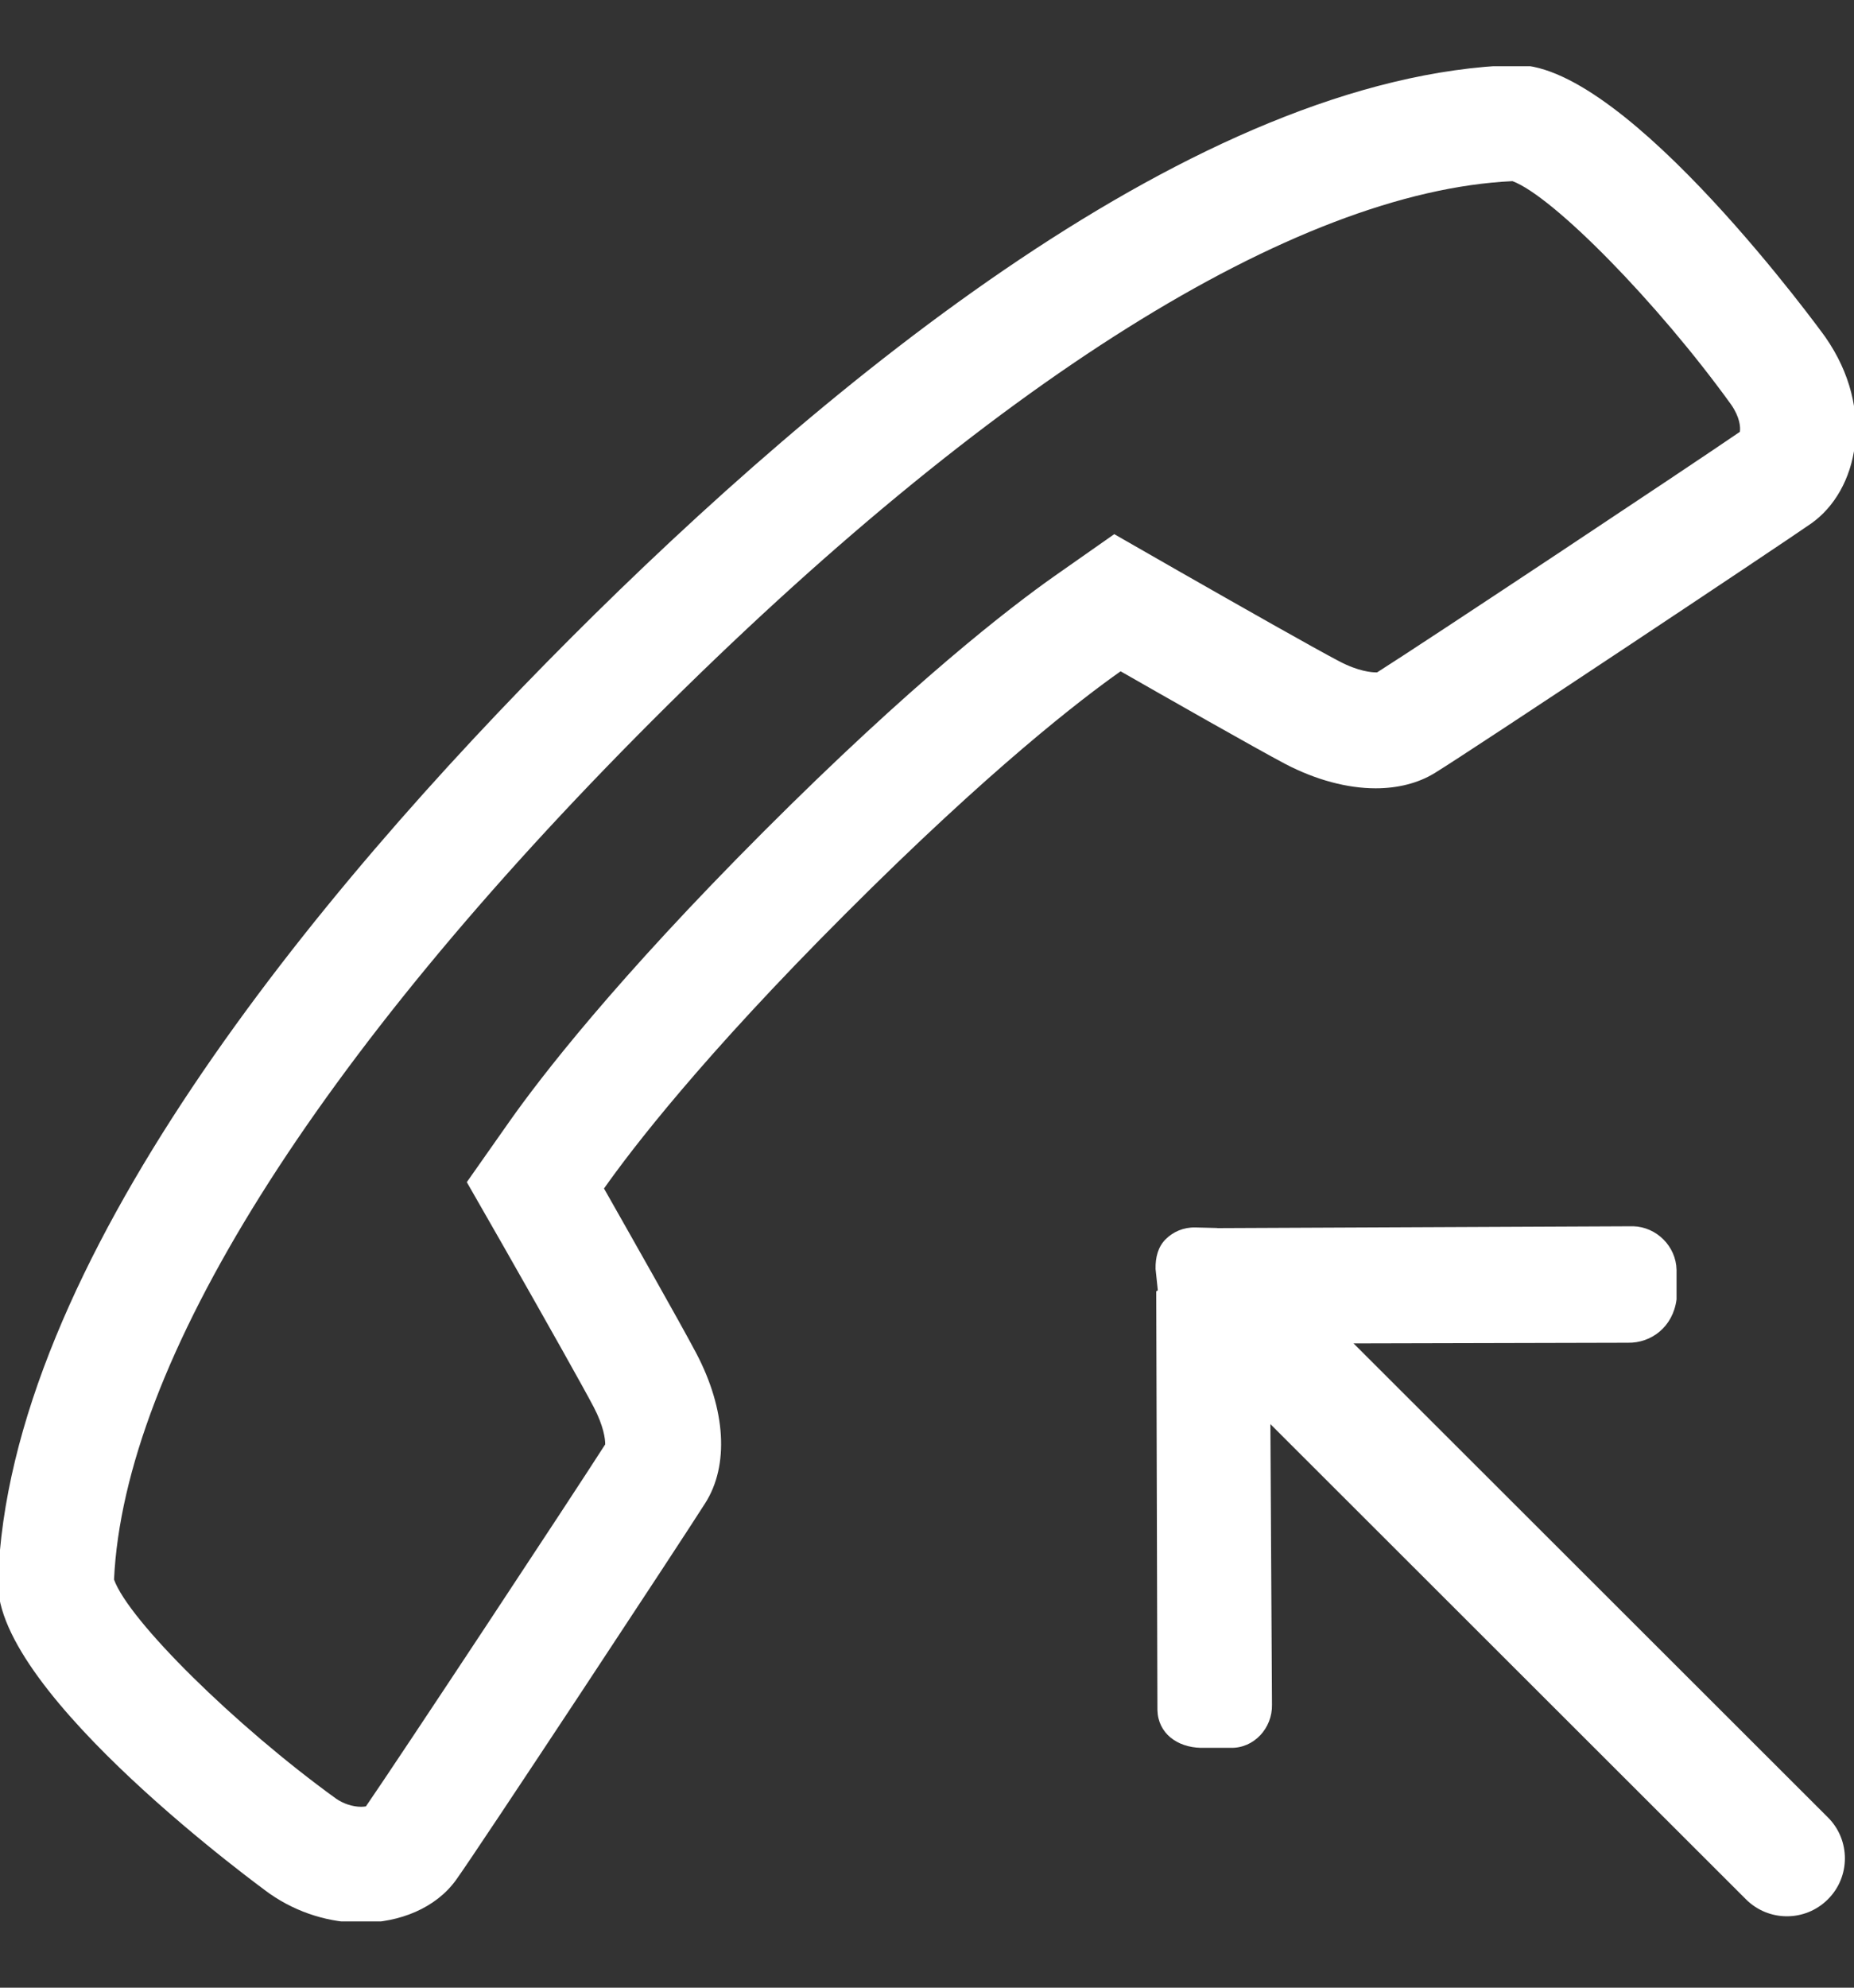 <svg width="14" height="15" viewBox="0 0 14 15" fill="none" xmlns="http://www.w3.org/2000/svg">
<rect x="0" y="0" width="14" height="15" fill="#333333" stroke="none"/>
<g clip-path="url(#clip0_613_363)">
<path d="M13.676 3.951C13.462 4.101 11.119 5.659 10.832 5.835C10.707 5.911 10.554 5.949 10.388 5.949C10.174 5.949 9.937 5.886 9.705 5.765C9.48 5.646 8.796 5.257 8.462 5.066C8.168 5.273 7.476 5.803 6.386 6.894C5.303 7.976 4.769 8.674 4.561 8.969C4.751 9.304 5.139 9.987 5.257 10.211C5.481 10.636 5.507 11.059 5.325 11.344C5.155 11.613 3.603 13.967 3.443 14.188C3.292 14.397 3.021 14.51 2.728 14.51C2.496 14.51 2.251 14.44 2.037 14.291C2.017 14.277 -0.042 12.784 -0.015 11.935C0.061 9.55 2.379 6.748 4.309 4.816C6.24 2.885 9.043 0.567 11.437 0.491H11.457C12.295 0.491 13.769 2.523 13.783 2.543C14.169 3.096 14.028 3.704 13.676 3.951ZM13.072 3.053C12.517 2.284 11.729 1.482 11.421 1.367C9.779 1.444 7.477 2.886 4.928 5.435C2.38 7.984 0.938 10.285 0.861 11.92C0.972 12.229 1.775 13.022 2.537 13.573C2.593 13.612 2.663 13.635 2.728 13.635C2.742 13.635 2.754 13.633 2.763 13.632C3.01 13.274 4.331 11.274 4.57 10.9C4.571 10.861 4.558 10.761 4.483 10.618C4.403 10.466 4.154 10.023 3.801 9.403L3.525 8.921L3.845 8.466C4.083 8.128 4.649 7.394 5.767 6.275C6.89 5.151 7.623 4.587 7.959 4.35L8.414 4.031L8.896 4.307C9.364 4.574 9.928 4.894 10.112 4.99C10.26 5.068 10.361 5.074 10.388 5.074C10.392 5.074 10.396 5.074 10.399 5.074C10.734 4.863 12.777 3.507 13.138 3.259C13.144 3.224 13.138 3.148 13.072 3.053ZM8.802 9.352C8.859 9.295 8.938 9.261 9.026 9.263L9.186 9.267C9.189 9.267 9.191 9.268 9.195 9.268L12.333 9.254C12.509 9.259 12.656 9.405 12.66 9.582L12.66 9.806C12.633 10.014 12.469 10.136 12.293 10.133L10.221 10.138L13.803 13.715C13.974 13.885 13.974 14.163 13.803 14.333C13.632 14.504 13.355 14.504 13.184 14.333L9.593 10.747L9.605 12.864C9.609 13.041 9.469 13.195 9.292 13.19L9.067 13.19C8.89 13.186 8.744 13.081 8.74 12.904L8.731 9.746C8.731 9.743 8.743 9.74 8.743 9.737L8.726 9.577C8.724 9.488 8.745 9.409 8.802 9.352Z" fill="white"/>
</g>
<defs>
<clipPath id="clip0_613_363">
<rect width="14" height="14" fill="white" transform="matrix(1 0 0 -1 0 14.5)"/>
</clipPath>
</defs>
</svg>
